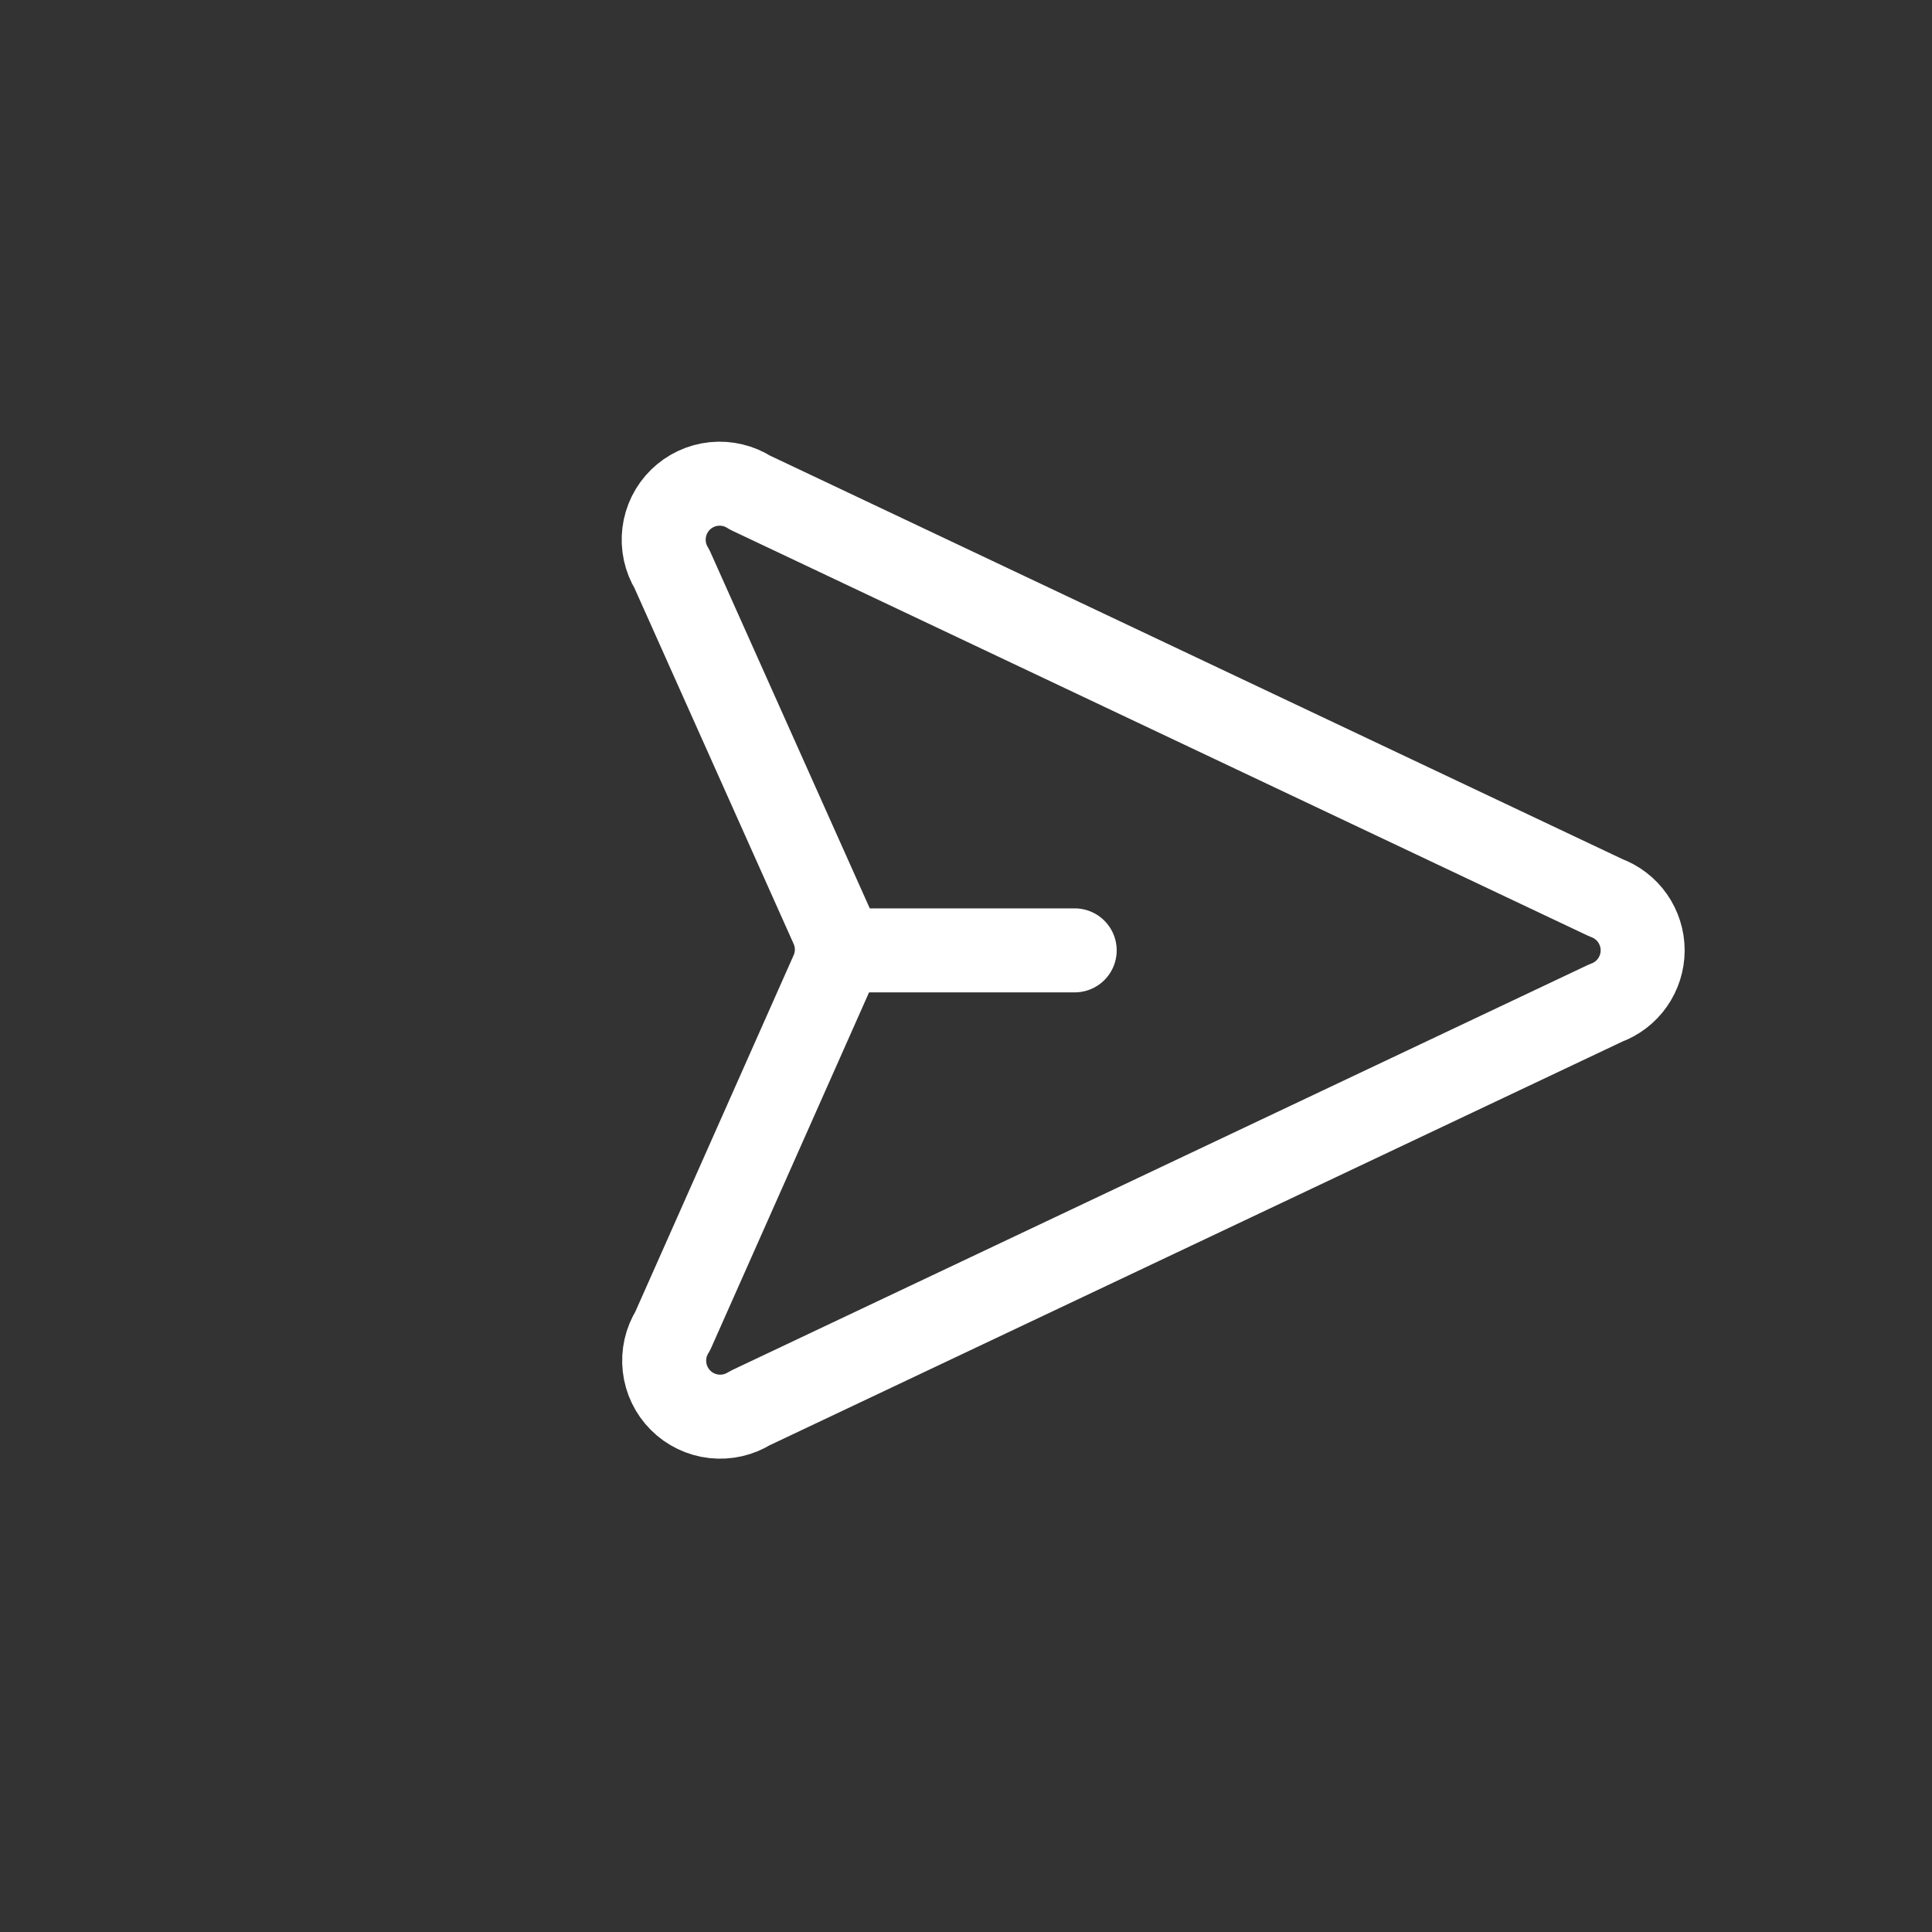 <svg width="46" height="46" viewBox="0 0 46 46" fill="none" xmlns="http://www.w3.org/2000/svg">
<rect x="0" y="0" width="46" height="46" fill="#333333" stroke="none"/>
<g clip-path="url(#clip0)">
<path d="M17.857 11.729L38.231 21.373C38.489 21.467 38.712 21.637 38.869 21.861C39.026 22.086 39.111 22.353 39.111 22.627C39.111 22.901 39.026 23.169 38.869 23.393C38.712 23.618 38.489 23.788 38.231 23.881L17.857 33.526C17.601 33.687 17.298 33.756 16.998 33.722C16.698 33.689 16.418 33.554 16.204 33.34C15.991 33.127 15.856 32.847 15.822 32.547C15.788 32.246 15.857 31.944 16.018 31.688L19.799 23.174C19.882 22.997 19.925 22.804 19.925 22.608C19.925 22.413 19.882 22.22 19.799 22.043L15.999 13.548C15.841 13.291 15.775 12.987 15.812 12.687C15.849 12.387 15.986 12.109 16.202 11.897C16.418 11.686 16.699 11.554 17 11.523C17.301 11.493 17.603 11.565 17.857 11.729V11.729Z" stroke="white" stroke-width="2" stroke-linecap="round" stroke-linejoin="round"/>
<path d="M20.025 22.628H25.588" stroke="white" stroke-width="2" stroke-linecap="round" stroke-linejoin="round"/>
</g>
<defs>
<clipPath id="clip0">
<rect width="32" height="32" fill="white" transform="translate(22.627) rotate(45)"/>
</clipPath>
</defs>
</svg>
